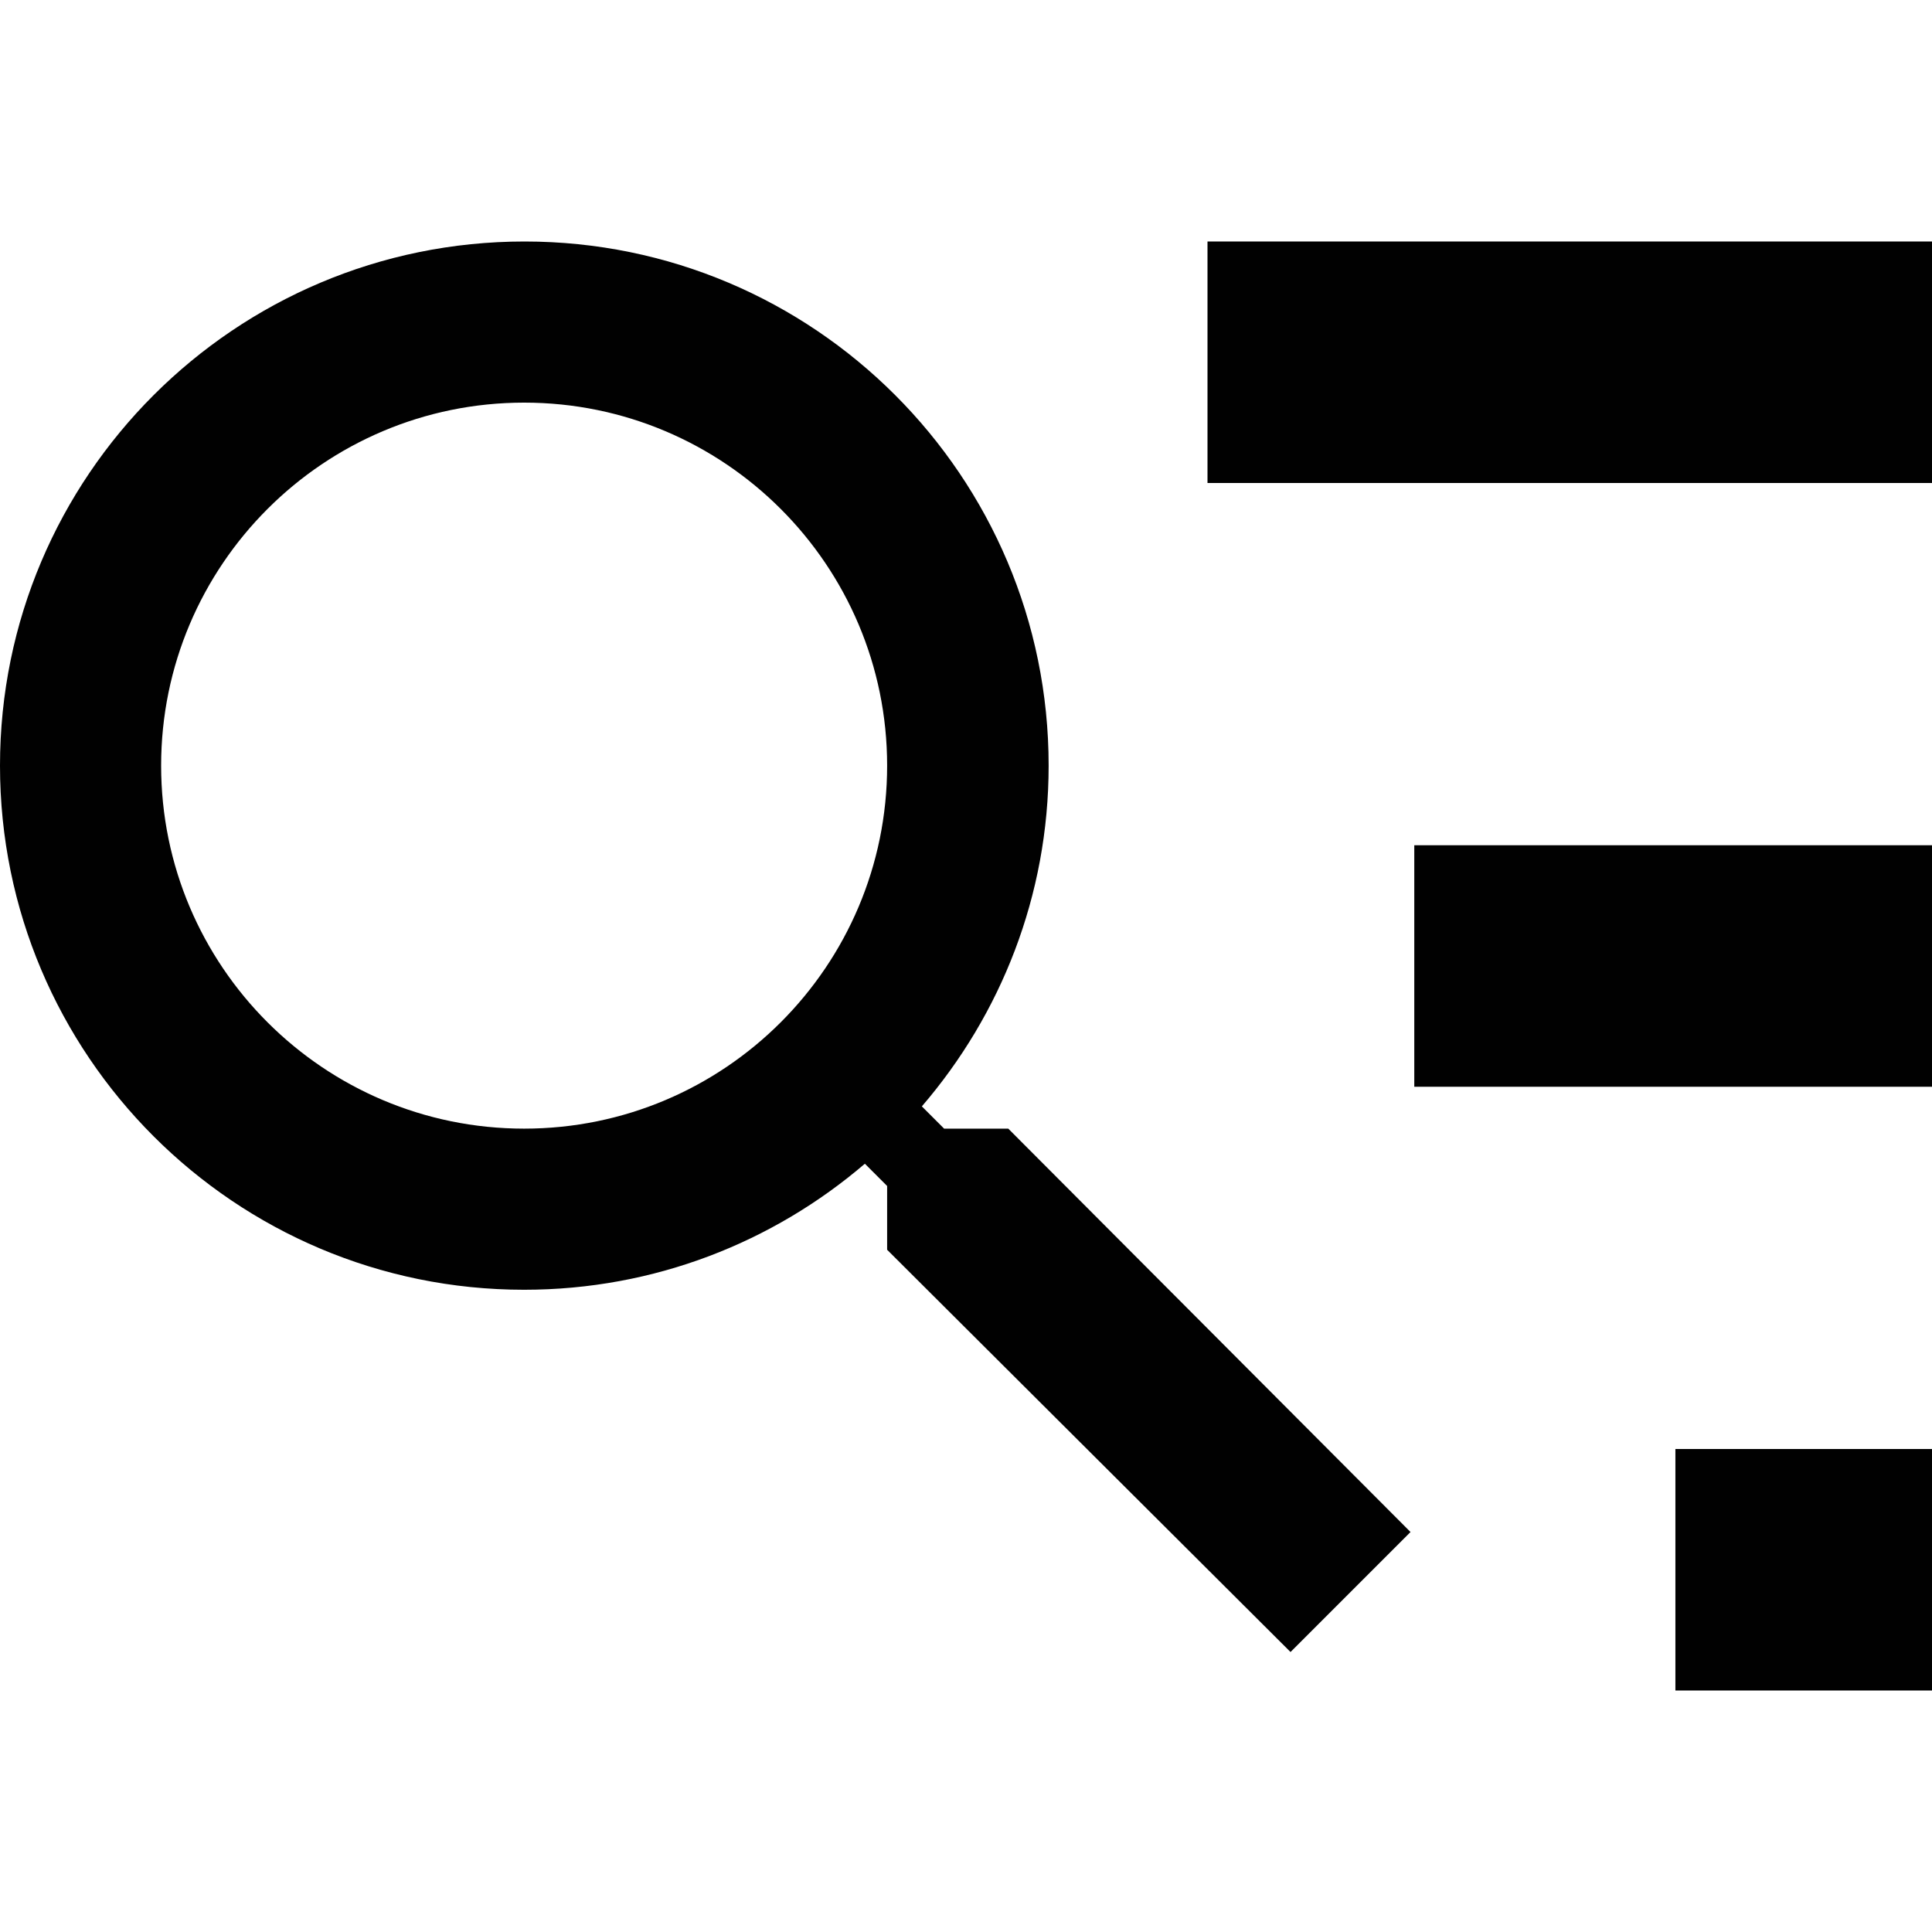 <?xml version="1.0" encoding="utf-8"?>
<!-- Generator: Adobe Illustrator 19.2.0, SVG Export Plug-In . SVG Version: 6.00 Build 0)  -->
<svg version="1.1" id="Layer_1" xmlns="http://www.w3.org/2000/svg" xmlns:xlink="http://www.w3.org/1999/xlink" x="0px" y="0px"
	 viewBox="0 0 512 512" enable-background="new 0 0 512 512" xml:space="preserve">
<g>
	<rect x="444" y="384" fill="#010101" width="69.1" height="64"/>
	<rect x="374.8" y="224" fill="#010101" width="138.3" height="64"/>
	<rect x="320" y="64" fill="#010101" width="193.1" height="64"/>
	<path fill="#010101" d="M267.2,299.1h-17l-5.9-5.9c20.9-24.3,33.6-55.8,33.6-90.3c0-76.7-62.2-138.9-138.9-138.9S0,126.2,0,202.9
		s62.2,138.9,138.9,138.9c34.5,0,66-12.6,90.3-33.4l5.9,5.9v16.9L342,437.8l31.8-31.8L267.2,299.1z M138.9,299.1
		c-53.1,0-96.2-43.1-96.2-96.2c0-53.1,43.1-96.2,96.2-96.2c53.1,0,96.2,43.1,96.2,96.2C235.1,256,192,299.1,138.9,299.1z"/>
</g>
</svg>
